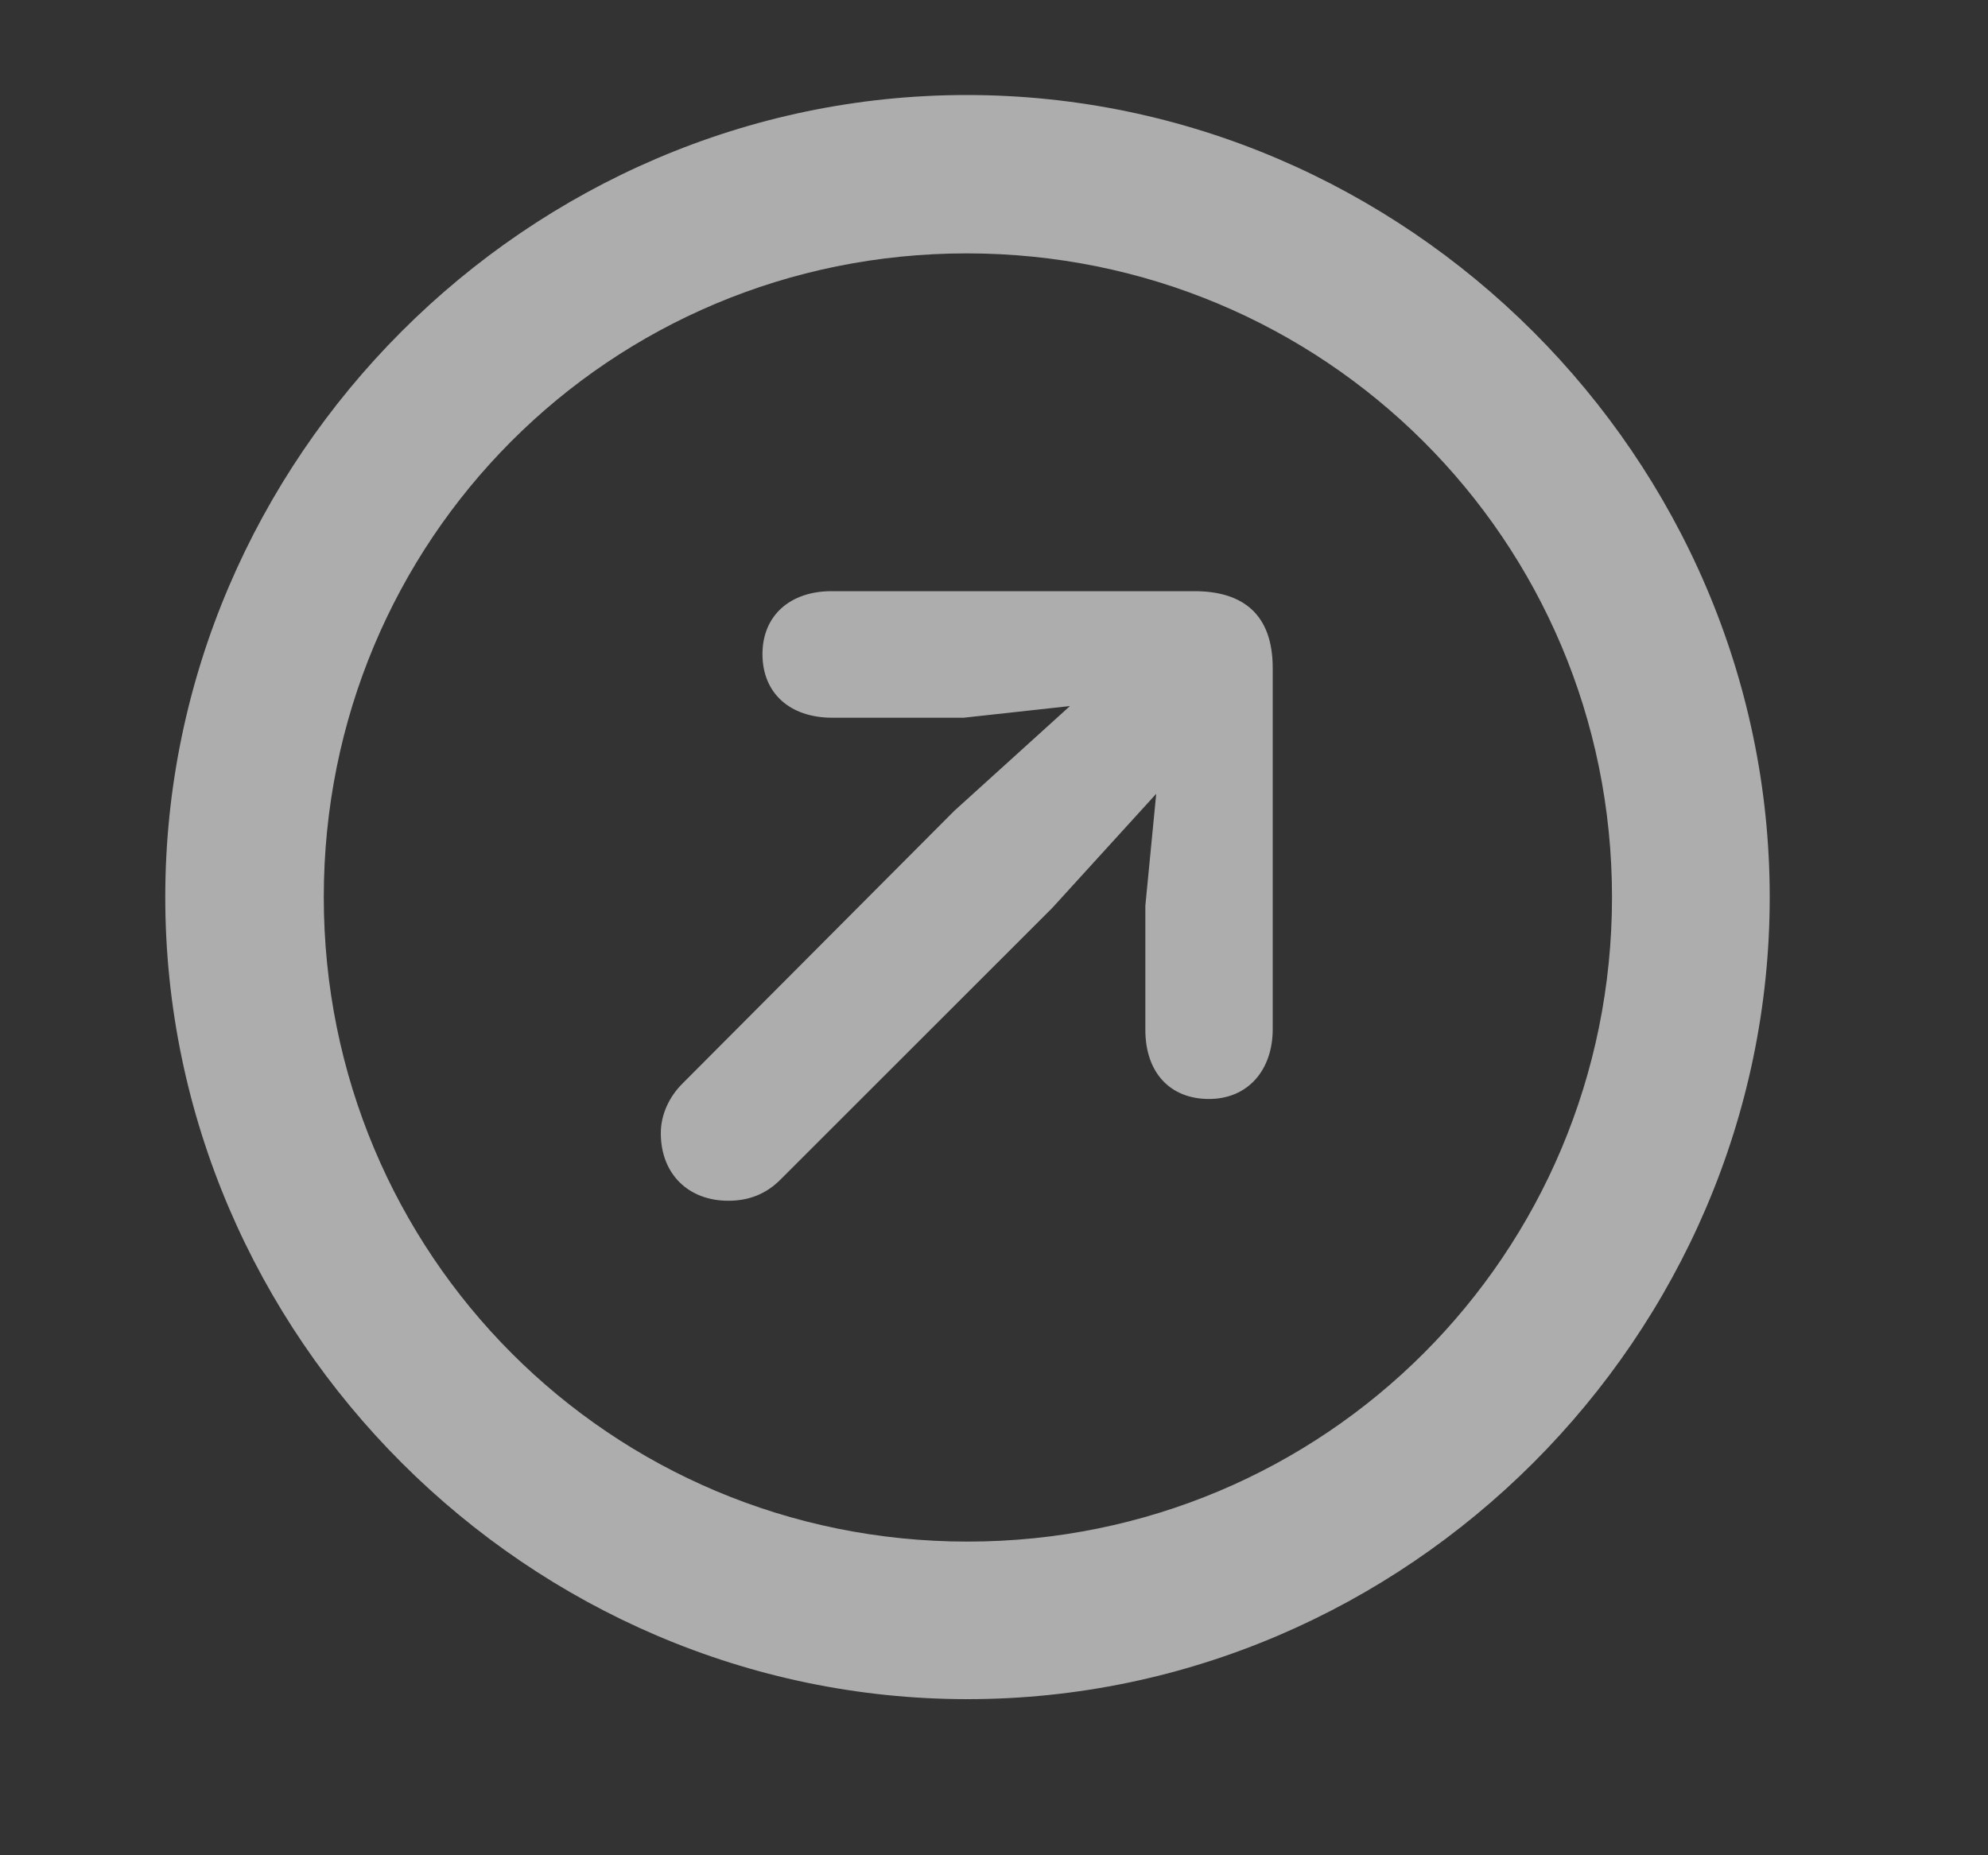 <svg width="15" height="14" viewBox="0 0 15 14" fill="none" xmlns="http://www.w3.org/2000/svg">
    <rect x="0" y="0" width="15" height="14" fill="#333333" stroke="none"/>
    <path d="M7.3 12.822C3.989 12.822 1.247 10.086 1.247 6.77C1.247 3.459 3.984 0.717 7.294 0.717C10.611 0.717 13.353 3.459 13.353 6.77C13.353 10.086 10.611 12.822 7.3 12.822ZM7.3 11.633C9.995 11.633 12.163 9.465 12.163 6.77C12.163 4.074 9.989 1.912 7.294 1.912C4.599 1.912 2.443 4.074 2.443 6.77C2.443 9.465 4.605 11.633 7.3 11.633ZM9.122 8.293C8.829 8.293 8.642 8.094 8.642 7.771V6.834L8.724 5.99L7.939 6.852L5.888 8.902C5.782 9.008 5.654 9.061 5.495 9.061C5.196 9.061 4.986 8.861 4.986 8.551C4.986 8.41 5.05 8.275 5.15 8.176L7.2 6.119L8.073 5.328L7.271 5.416H6.28C5.958 5.416 5.753 5.229 5.753 4.936C5.753 4.648 5.958 4.461 6.275 4.461H9.011C9.38 4.461 9.603 4.637 9.603 5.041V7.766C9.603 8.076 9.415 8.293 9.122 8.293Z" fill="white" fill-opacity="0.6"/>
</svg>